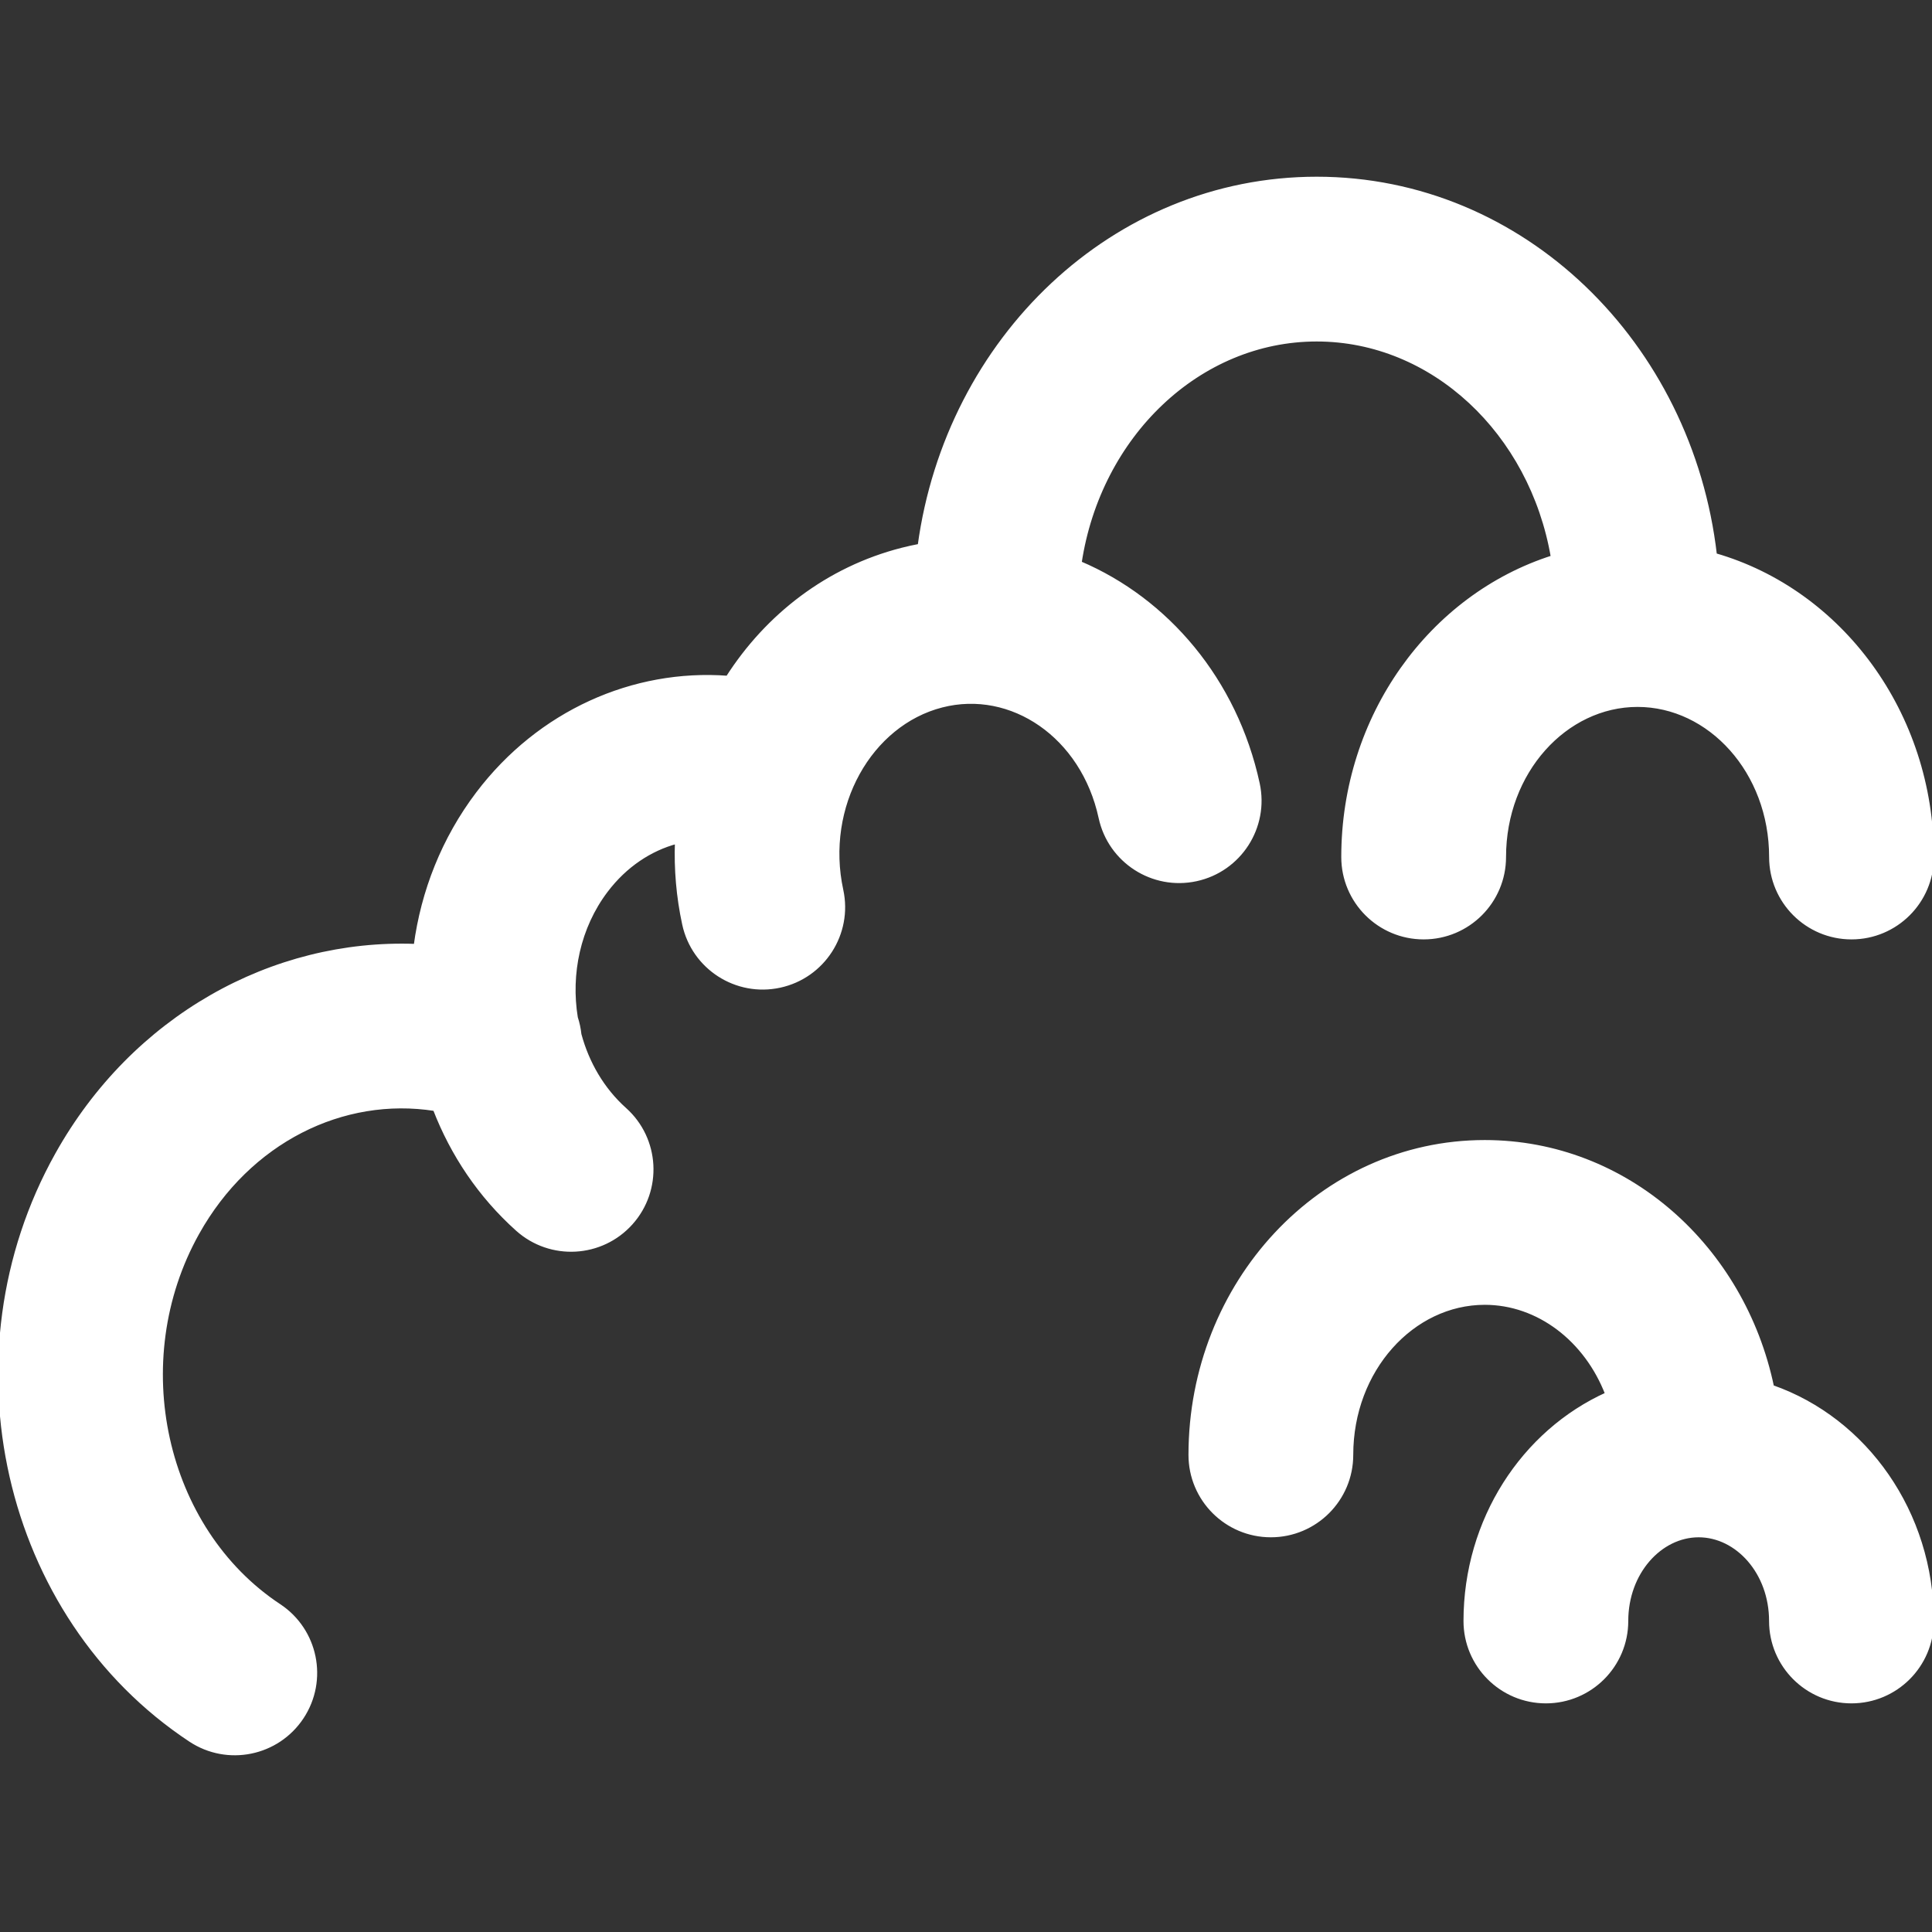 <!DOCTYPE svg PUBLIC "-//W3C//DTD SVG 1.1//EN" "http://www.w3.org/Graphics/SVG/1.1/DTD/svg11.dtd">
<!-- Uploaded to: SVG Repo, www.svgrepo.com, Transformed by: SVG Repo Mixer Tools -->
<svg fill="#ffffff" height="800px" width="800px" version="1.1" id="Layer_1" xmlns="http://www.w3.org/2000/svg" xmlns:xlink="http://www.w3.org/1999/xlink" viewBox="0 0 512.013 512.013" xml:space="preserve" stroke="#ffffff">
<rect x="0" y="0" width="512.013" height="512.013" fill="#333333" stroke="none"/>
<g id="SVGRepo_bgCarrier" stroke-width="0"/>
<g id="SVGRepo_tracerCarrier" stroke-linecap="round" stroke-linejoin="round"/>
<g id="SVGRepo_iconCarrier"> <g> <g> <g> <path d="M333.351,207.684c-5.938-27.443-24.149-48.717-47.198-58.489C291.262,115.343,317.755,90,348.95,90 c30.726,0,56.89,24.588,62.552,57.676c-32.331,10.293-55.542,42.204-55.542,79.448c0,11.782,9.551,21.333,21.333,21.333 c11.782,0,21.333-9.551,21.333-21.333c0-22.62,16.247-40.277,35.349-40.277c19.121,0,35.371,17.655,35.371,40.277 c0,11.782,9.551,21.333,21.333,21.333c11.782,0,21.333-9.551,21.333-21.333c0-37.991-24.149-70.427-57.501-80.038 c-6.439-55.931-50.9-99.753-105.563-99.753c-53.86,0-97.813,42.545-105.252,97.298c-1.549,0.294-3.1,0.633-4.651,1.031 c-19.695,5.031-35.731,17.525-46.215,33.923c-24.998-1.854-49.892,9.171-66.204,30.691c-9.133,12.059-14.586,26.04-16.492,40.377 c-37.91-1.421-74.757,18.985-95.04,55.29c-29.771,53.217-14.231,122.427,35.364,155.2c9.83,6.496,23.064,3.793,29.56-6.037 s3.793-23.064-6.037-29.56c-30.677-20.272-40.669-64.775-21.645-98.784c13.644-24.423,38.583-36.649,62.899-32.832 c4.622,11.971,11.94,22.967,21.888,31.87c8.779,7.857,22.266,7.11,30.124-1.67s7.11-22.266-1.67-30.124 c-5.918-5.297-9.95-12.286-11.992-19.874c-0.158-1.52-0.479-3.01-0.951-4.447c-1.884-11.546,0.659-23.95,8-33.644 c5.06-6.675,11.66-11.036,18.731-12.922c-0.257,7.18,0.343,14.5,1.924,21.811c2.491,11.516,13.846,18.831,25.362,16.34 s18.831-13.846,16.34-25.362c-4.812-22.24,7.608-44.052,26.626-48.91c18.394-4.711,37.342,8.042,42.03,29.708 c2.491,11.516,13.846,18.831,25.362,16.34C328.527,230.555,335.842,219.2,333.351,207.684z"/> <path d="M469.646,367.551c-7.709-36.914-38.571-64.919-76.163-64.919c-43.496,0-78.016,37.517-78.016,82.944 c0,11.782,9.551,21.333,21.333,21.333c11.782,0,21.333-9.551,21.333-21.333c0-22.62,16.247-40.277,35.349-40.277 c14.245,0,26.892,9.802,32.417,24.154c-22.226,10.02-37.548,33.375-37.548,60.136c0,11.782,9.551,21.333,21.333,21.333 s21.333-9.551,21.333-21.333c0-12.896,8.998-22.677,19.157-22.677s19.157,9.781,19.157,22.677 c0,11.782,9.551,21.333,21.333,21.333S512,441.37,512,429.588C512,400.941,494.436,376.212,469.646,367.551z"/> </g> </g> </g> </g>
</svg>